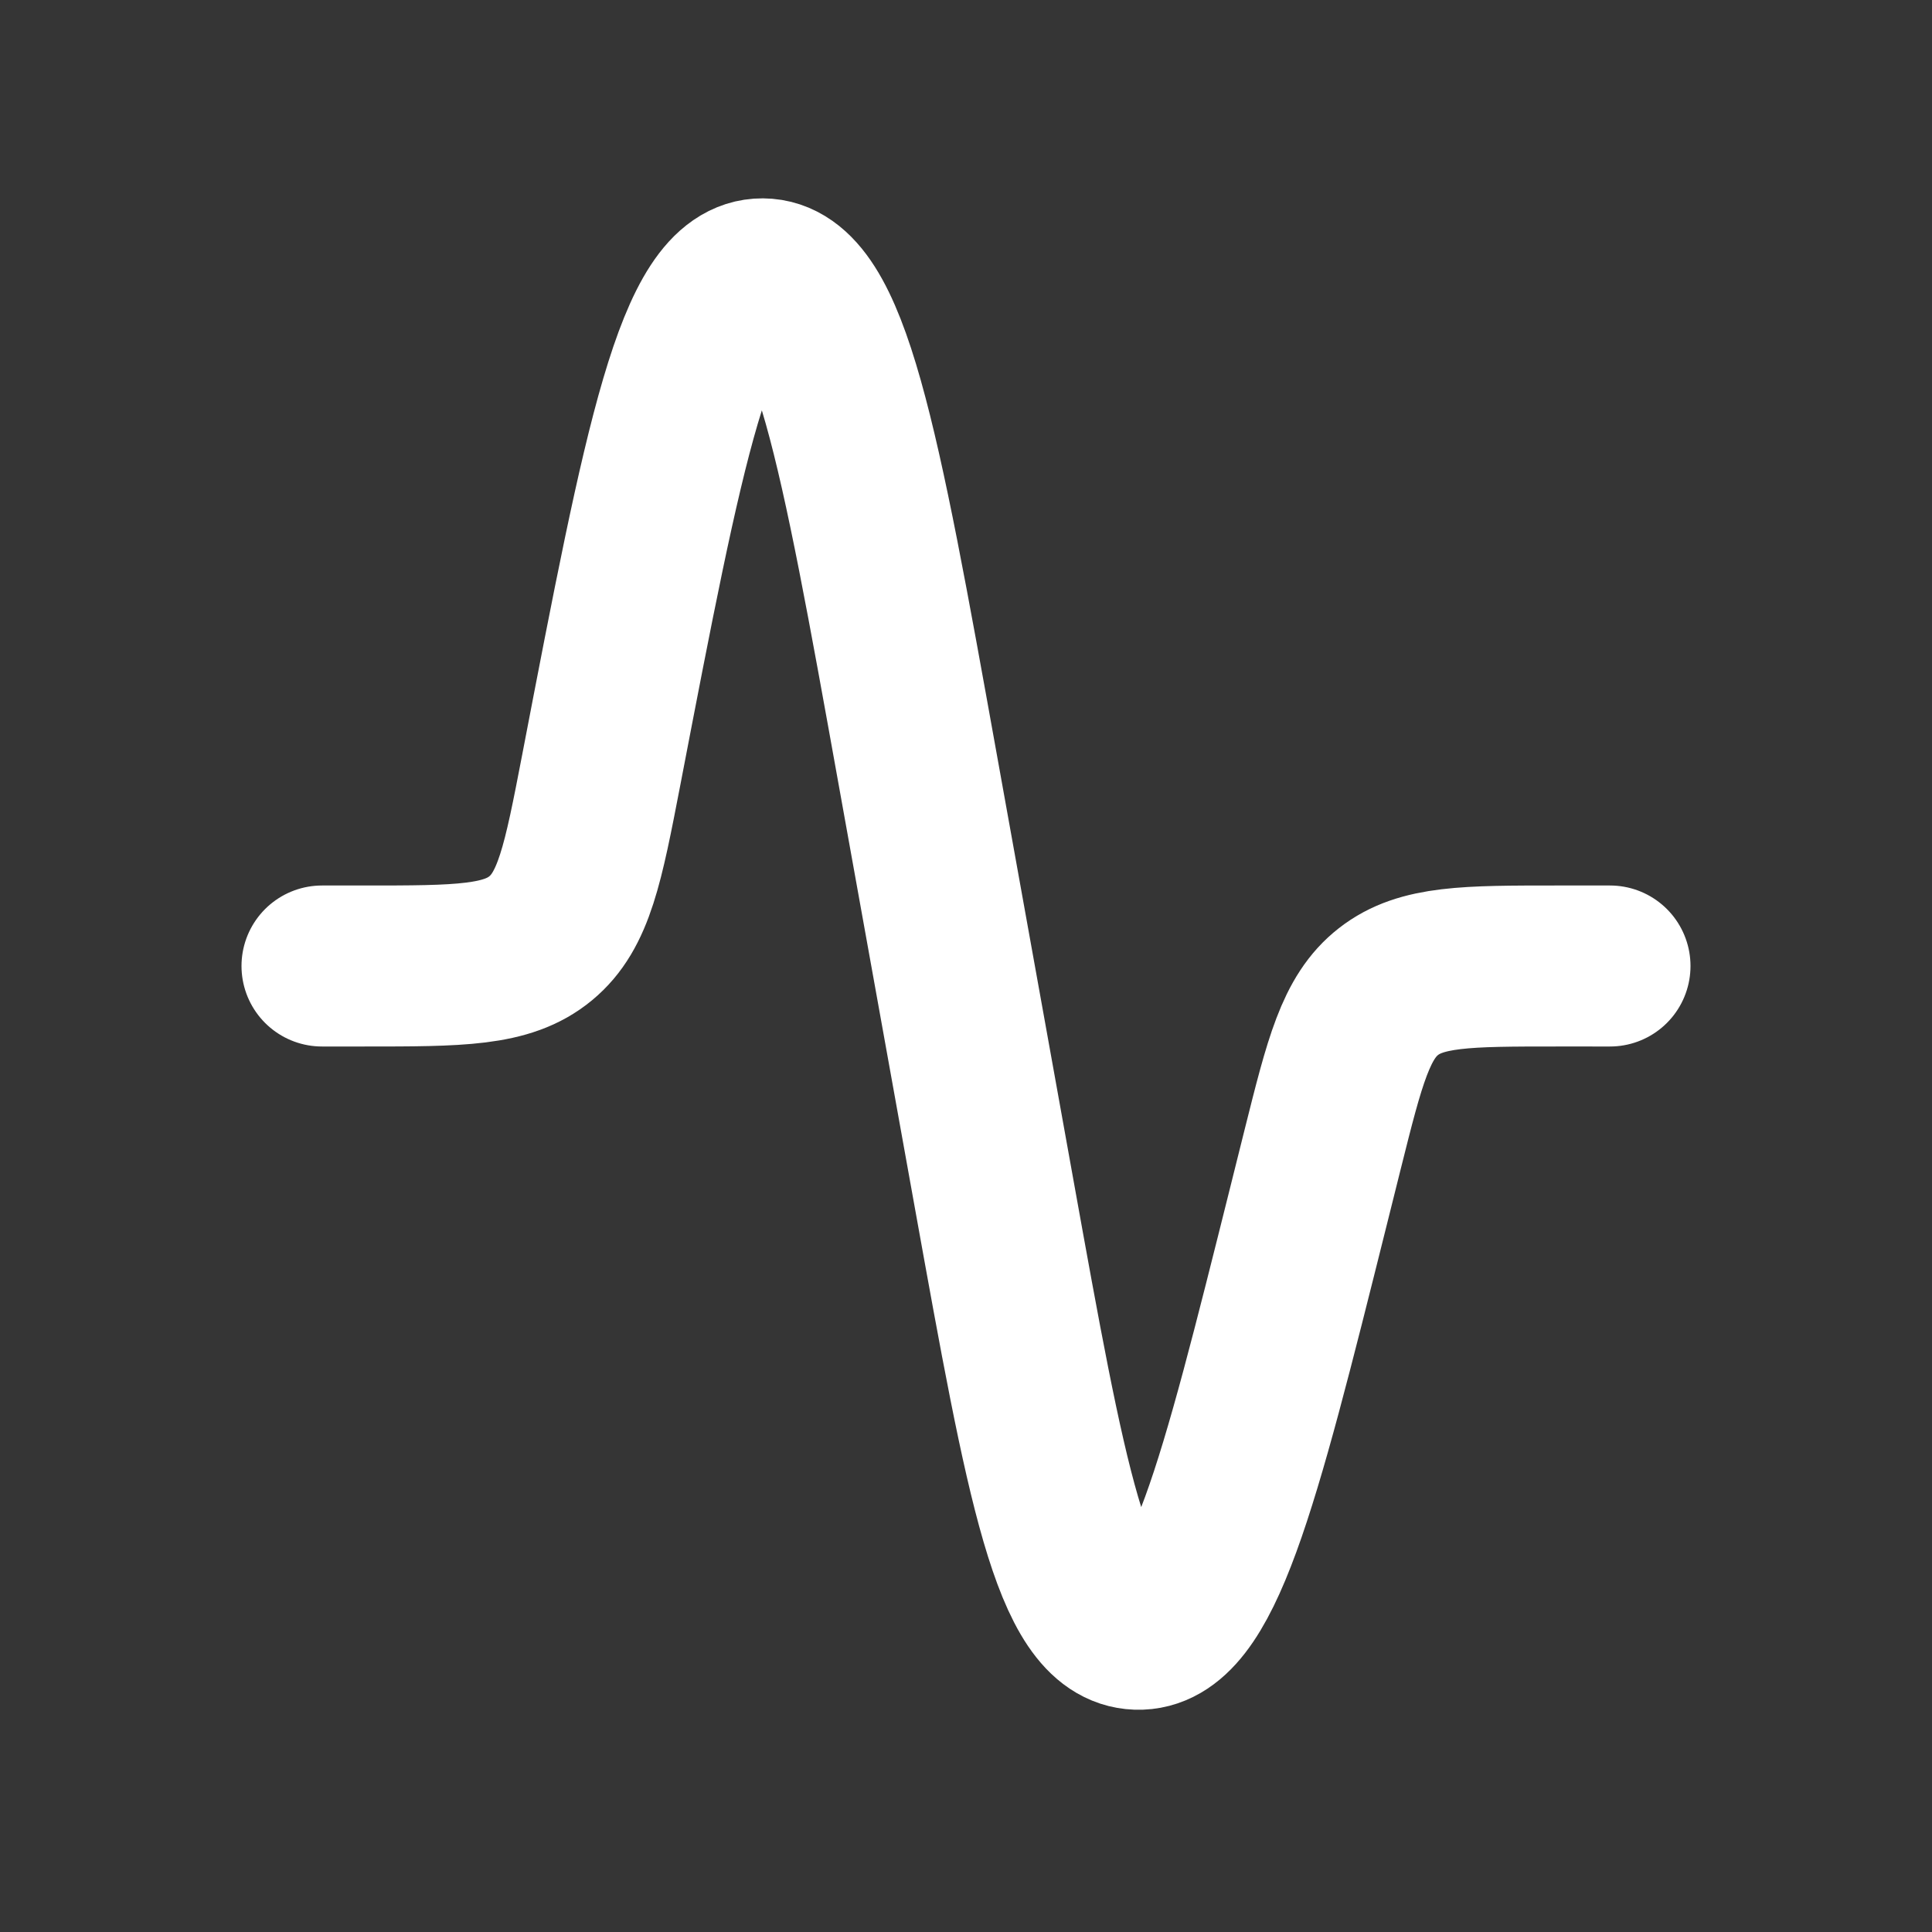 <svg xmlns="http://www.w3.org/2000/svg" width="24" height="24" fill="none"><rect width="100%" height="100%" fill="#333333" stroke="none"/><path fill="#fff" fill-opacity=".01" d="M24 0v24H0V0z"/><path stroke="#FFFFFF" stroke-linecap="round" stroke-linejoin="round" stroke-width="2" d="M4 12h.522c1.186 0 1.778 0 2.194-.344.416-.343.528-.926.753-2.092v0c.782-4.07 1.173-6.105 2.004-6.1.832.005 1.198 2.04 1.93 6.11l.947 5.26c.646 3.586.968 5.378 1.776 5.405.807.027 1.25-1.74 2.133-5.274l.173-.693c.273-1.09.41-1.637.816-1.954.407-.318.97-.318 2.094-.318H20"/></svg>